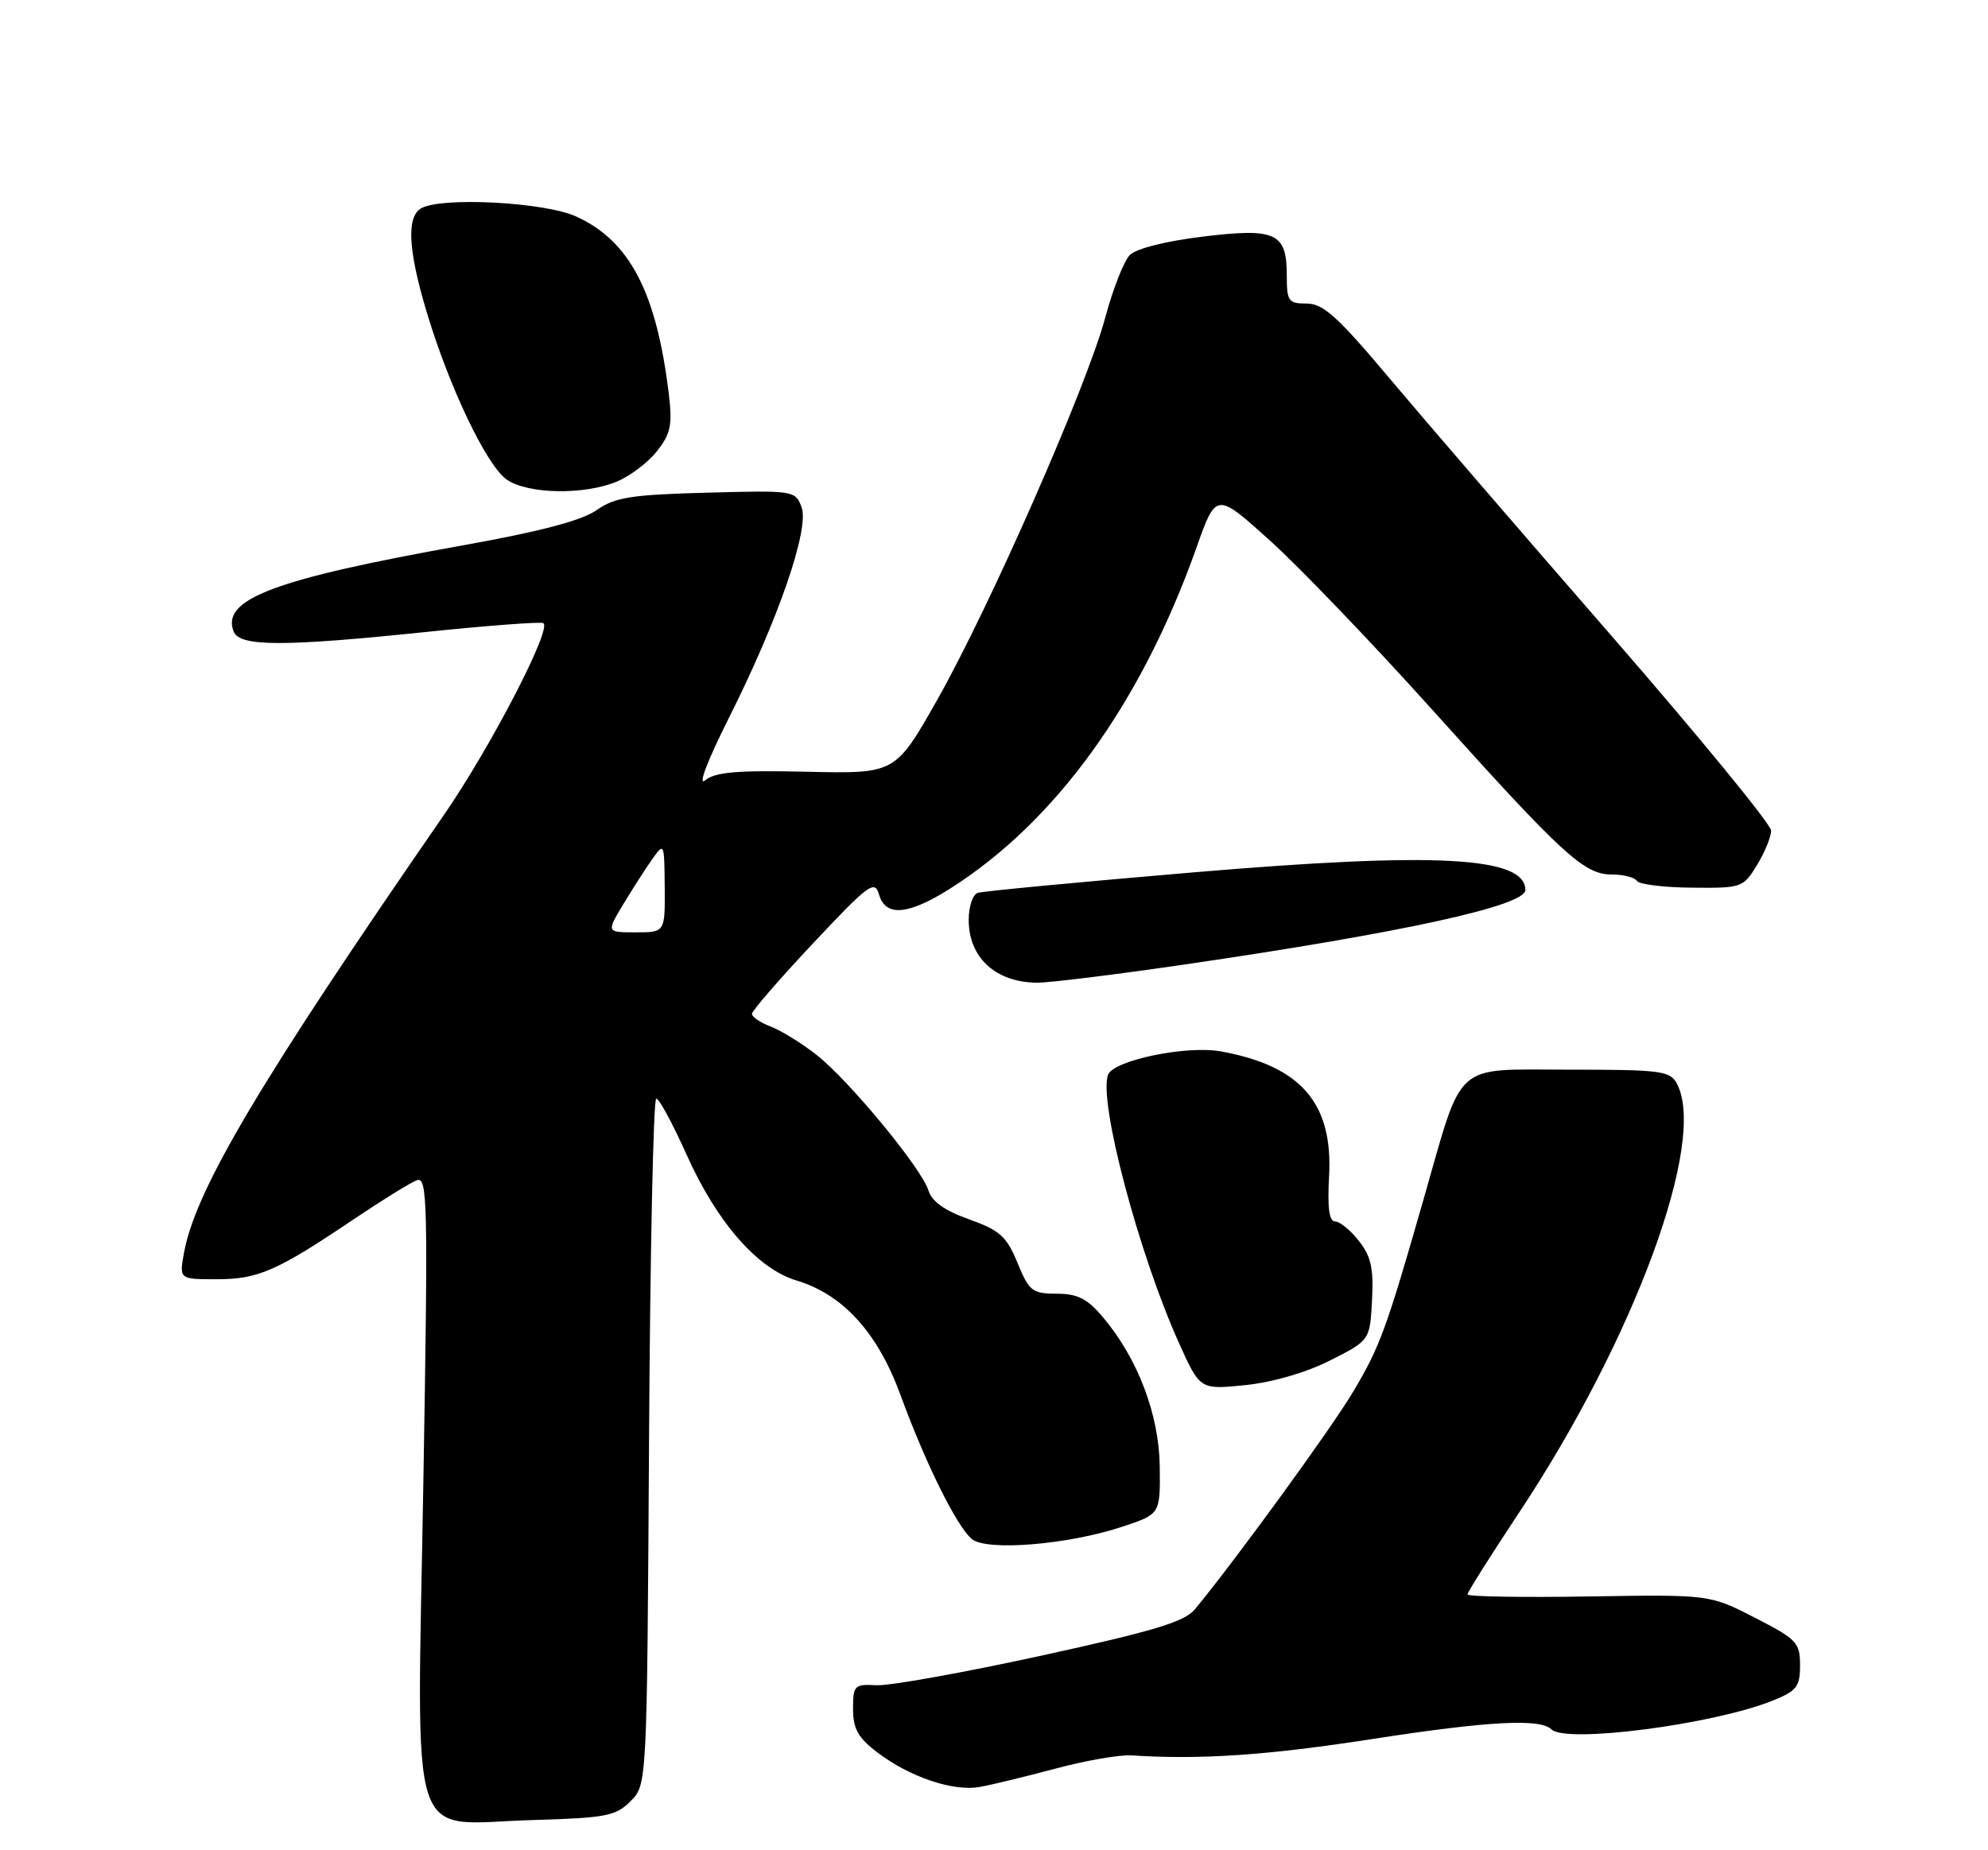 <?xml version="1.0" encoding="UTF-8" standalone="no"?>
<!DOCTYPE svg PUBLIC "-//W3C//DTD SVG 1.1//EN" "http://www.w3.org/Graphics/SVG/1.1/DTD/svg11.dtd" >
<svg xmlns="http://www.w3.org/2000/svg" xmlns:xlink="http://www.w3.org/1999/xlink" version="1.1" viewBox="0 0 275 256">
 <g >
 <path fill="currentColor"
d=" M 87.22 249.22 C 89.50 246.95 89.50 246.95 89.78 199.47 C 89.93 173.36 90.38 152.00 90.78 152.00 C 91.18 152.00 93.06 155.49 94.97 159.75 C 99.19 169.16 104.78 175.55 110.20 177.18 C 116.60 179.09 121.43 184.42 124.56 193.00 C 128.01 202.44 132.35 211.22 134.44 212.95 C 136.49 214.65 147.76 213.73 155.24 211.24 C 160.50 209.50 160.50 209.50 160.43 202.99 C 160.36 195.76 157.40 187.97 152.57 182.25 C 150.40 179.68 149.06 179.00 146.16 179.00 C 142.79 178.99 142.36 178.65 140.75 174.73 C 139.24 171.06 138.31 170.23 134.06 168.71 C 130.70 167.52 128.90 166.25 128.44 164.73 C 127.49 161.67 117.57 149.62 113.02 146.01 C 110.97 144.39 108.10 142.61 106.64 142.05 C 105.19 141.50 104.01 140.70 104.02 140.27 C 104.03 139.85 107.84 135.45 112.49 130.50 C 120.16 122.33 121.00 121.71 121.59 123.75 C 122.49 126.89 125.62 126.63 131.46 122.93 C 146.04 113.68 157.88 97.28 165.50 75.79 C 168.23 68.08 168.23 68.08 175.67 74.79 C 179.76 78.48 189.88 89.03 198.15 98.23 C 216.23 118.35 219.12 121.00 222.98 121.00 C 224.57 121.00 226.13 121.40 226.43 121.88 C 226.72 122.36 230.15 122.79 234.03 122.82 C 240.93 122.89 241.14 122.82 243.04 119.70 C 244.12 117.94 244.99 115.80 245.00 114.93 C 245.00 114.07 235.04 101.92 222.88 87.93 C 210.71 73.95 196.87 57.89 192.13 52.25 C 185.04 43.81 183.03 42.00 180.76 42.00 C 178.22 42.00 178.00 41.69 178.00 38.12 C 178.00 32.20 176.50 31.51 166.36 32.74 C 161.33 33.35 157.18 34.39 156.30 35.27 C 155.48 36.09 153.94 40.01 152.88 43.97 C 150.33 53.46 136.90 84.02 129.63 96.86 C 123.85 107.06 123.85 107.06 111.59 106.78 C 101.95 106.56 98.94 106.82 97.54 107.97 C 96.50 108.83 97.85 105.27 100.76 99.47 C 107.68 85.70 112.00 73.17 110.88 70.17 C 110.02 67.87 109.81 67.84 97.75 68.17 C 87.27 68.45 85.07 68.80 82.50 70.60 C 80.43 72.04 74.67 73.55 64.00 75.46 C 37.98 80.12 30.59 82.89 32.31 87.36 C 33.13 89.49 39.14 89.50 59.04 87.43 C 67.31 86.57 74.56 86.02 75.13 86.21 C 76.53 86.68 67.90 103.37 61.35 112.84 C 36.00 149.54 27.09 164.55 25.47 173.25 C 24.78 177.00 24.78 177.00 29.94 177.00 C 35.70 177.00 38.26 175.88 48.75 168.82 C 52.74 166.13 56.74 163.65 57.64 163.31 C 59.15 162.73 59.23 166.04 58.56 205.25 C 57.68 256.91 56.20 252.34 73.56 251.83 C 83.84 251.53 85.17 251.28 87.22 249.22 Z  M 146.00 244.71 C 150.12 243.60 154.85 242.78 156.50 242.88 C 166.10 243.50 175.33 242.87 190.00 240.59 C 205.89 238.13 213.08 237.75 214.61 239.28 C 216.59 241.25 236.90 238.62 245.14 235.33 C 248.55 233.96 249.00 233.39 249.00 230.41 C 249.00 227.27 248.55 226.80 242.75 223.83 C 236.50 220.62 236.50 220.62 219.75 220.89 C 210.54 221.04 203.00 220.91 203.00 220.61 C 203.00 220.30 206.21 215.20 210.14 209.28 C 226.12 185.18 236.18 157.81 231.96 149.93 C 231.02 148.16 229.75 148.00 216.98 148.00 C 200.87 148.00 202.47 146.57 196.92 165.94 C 191.77 183.93 190.89 186.32 187.22 192.50 C 184.18 197.62 171.05 215.68 165.29 222.67 C 163.86 224.40 159.59 225.68 144.00 229.09 C 133.28 231.43 123.04 233.27 121.25 233.17 C 118.18 233.01 118.00 233.19 118.00 236.45 C 118.00 239.18 118.69 240.43 121.34 242.45 C 125.81 245.86 131.83 247.90 135.50 247.25 C 137.15 246.96 141.88 245.81 146.00 244.71 Z  M 184.00 188.23 C 189.50 185.45 189.50 185.45 189.79 179.91 C 190.03 175.50 189.66 173.84 187.97 171.69 C 186.81 170.21 185.33 169.00 184.68 169.00 C 183.86 169.00 183.61 167.08 183.85 162.77 C 184.42 152.63 179.95 147.47 168.85 145.47 C 164.10 144.62 154.05 146.70 153.28 148.70 C 151.91 152.28 157.53 173.53 163.12 185.89 C 166.00 192.28 166.00 192.28 172.25 191.65 C 176.04 191.26 180.66 189.92 184.00 188.23 Z  M 163.94 133.44 C 193.98 129.05 211.00 125.33 211.00 123.15 C 211.00 118.51 198.65 117.86 165.00 120.71 C 149.32 122.04 135.94 123.31 135.25 123.54 C 134.56 123.76 134.00 125.44 134.00 127.28 C 134.00 132.49 137.71 135.91 143.44 135.97 C 145.05 135.99 154.28 134.85 163.94 133.44 Z  M 85.36 66.62 C 87.18 65.86 89.67 63.97 90.90 62.40 C 92.78 60.01 93.03 58.79 92.52 54.53 C 90.81 40.41 87.10 33.31 79.69 29.95 C 75.26 27.94 60.80 27.21 58.19 28.86 C 56.23 30.11 56.48 34.63 58.97 43.00 C 62.09 53.46 67.29 64.39 70.09 66.35 C 72.99 68.38 80.82 68.52 85.36 66.62 Z  M 86.19 125.16 C 87.46 123.06 89.26 120.24 90.20 118.91 C 91.87 116.53 91.90 116.58 91.95 122.75 C 92.00 129.00 92.00 129.00 87.94 129.00 C 83.89 129.00 83.89 129.00 86.19 125.16 Z "/>
</g>
</svg>